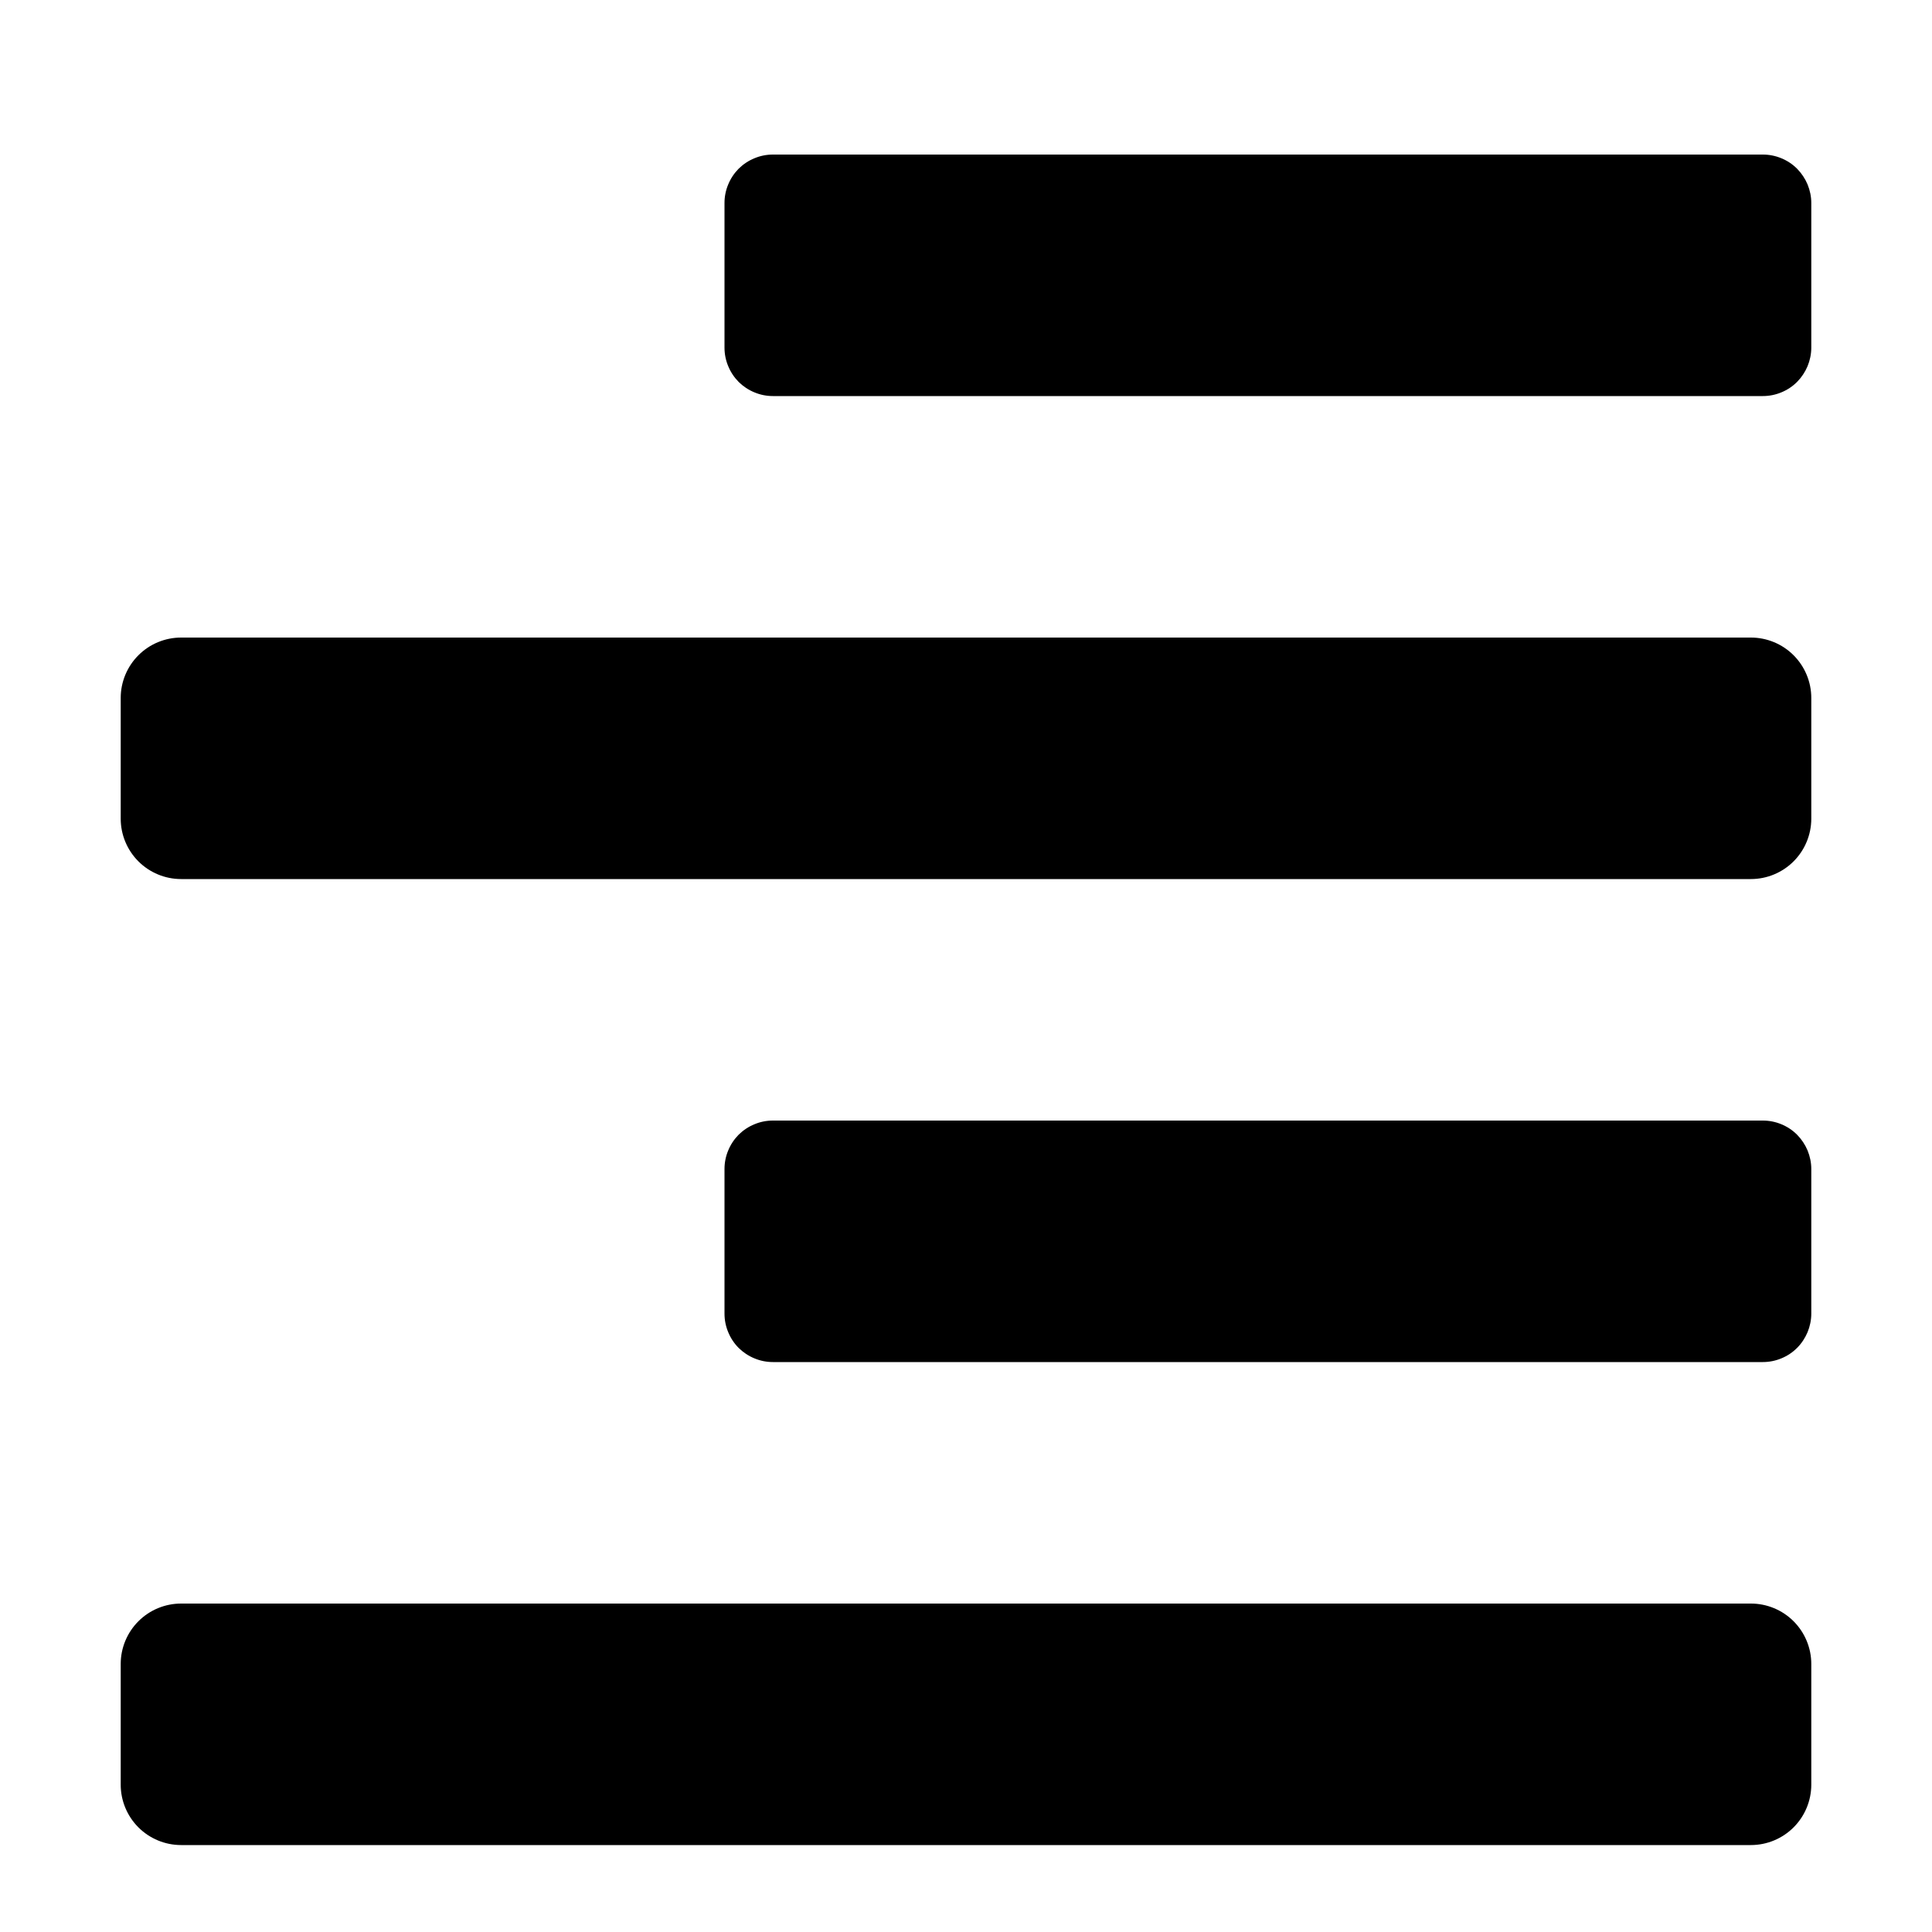 <svg width="25" height="25" viewBox="0 0 25 25" fill="none" xmlns="http://www.w3.org/2000/svg">
<g id="align-right">
<path id="Vector" d="M2.344 11.375H22.656C22.863 11.375 23.062 11.293 23.209 11.146C23.355 11 23.438 10.801 23.438 10.594V9.031C23.438 8.824 23.355 8.625 23.209 8.479C23.062 8.332 22.863 8.25 22.656 8.25H2.344C2.137 8.25 1.938 8.332 1.791 8.479C1.645 8.625 1.562 8.824 1.562 9.031L1.562 10.594C1.562 10.801 1.645 11 1.791 11.146C1.938 11.293 2.137 11.375 2.344 11.375ZM22.656 20.75H2.344C2.137 20.75 1.938 20.832 1.791 20.979C1.645 21.125 1.562 21.324 1.562 21.531L1.562 23.094C1.562 23.301 1.645 23.5 1.791 23.646C1.938 23.793 2.137 23.875 2.344 23.875H22.656C22.863 23.875 23.062 23.793 23.209 23.646C23.355 23.5 23.438 23.301 23.438 23.094V21.531C23.438 21.324 23.355 21.125 23.209 20.979C23.062 20.832 22.863 20.75 22.656 20.75ZM22.811 2H10.002C9.919 2 9.838 2.016 9.762 2.048C9.686 2.079 9.617 2.125 9.558 2.183C9.5 2.242 9.454 2.311 9.423 2.387C9.391 2.463 9.375 2.544 9.375 2.626V4.499C9.375 4.581 9.391 4.662 9.423 4.738C9.454 4.814 9.5 4.883 9.558 4.942C9.617 5 9.686 5.046 9.762 5.077C9.838 5.109 9.919 5.125 10.002 5.125H22.811C22.893 5.125 22.975 5.109 23.051 5.077C23.127 5.046 23.196 5 23.254 4.942C23.312 4.883 23.358 4.814 23.39 4.738C23.421 4.662 23.438 4.581 23.438 4.499V2.626C23.438 2.544 23.421 2.463 23.39 2.387C23.358 2.311 23.312 2.242 23.254 2.183C23.196 2.125 23.127 2.079 23.051 2.048C22.975 2.016 22.893 2 22.811 2ZM22.811 14.5H10.002C9.919 14.5 9.838 14.516 9.762 14.548C9.686 14.579 9.617 14.625 9.558 14.683C9.5 14.742 9.454 14.811 9.423 14.887C9.391 14.963 9.375 15.044 9.375 15.127V16.998C9.375 17.081 9.391 17.162 9.423 17.238C9.454 17.314 9.5 17.384 9.558 17.442C9.617 17.5 9.686 17.546 9.762 17.577C9.838 17.609 9.919 17.625 10.002 17.625H22.811C22.893 17.625 22.975 17.609 23.051 17.577C23.127 17.546 23.196 17.5 23.254 17.442C23.312 17.384 23.358 17.314 23.39 17.238C23.421 17.162 23.438 17.081 23.438 16.998V15.127C23.438 15.044 23.421 14.963 23.39 14.887C23.358 14.811 23.312 14.742 23.254 14.683C23.196 14.625 23.127 14.579 23.051 14.548C22.975 14.516 22.893 14.5 22.811 14.5Z" fill="black"/>
</g>
</svg>
